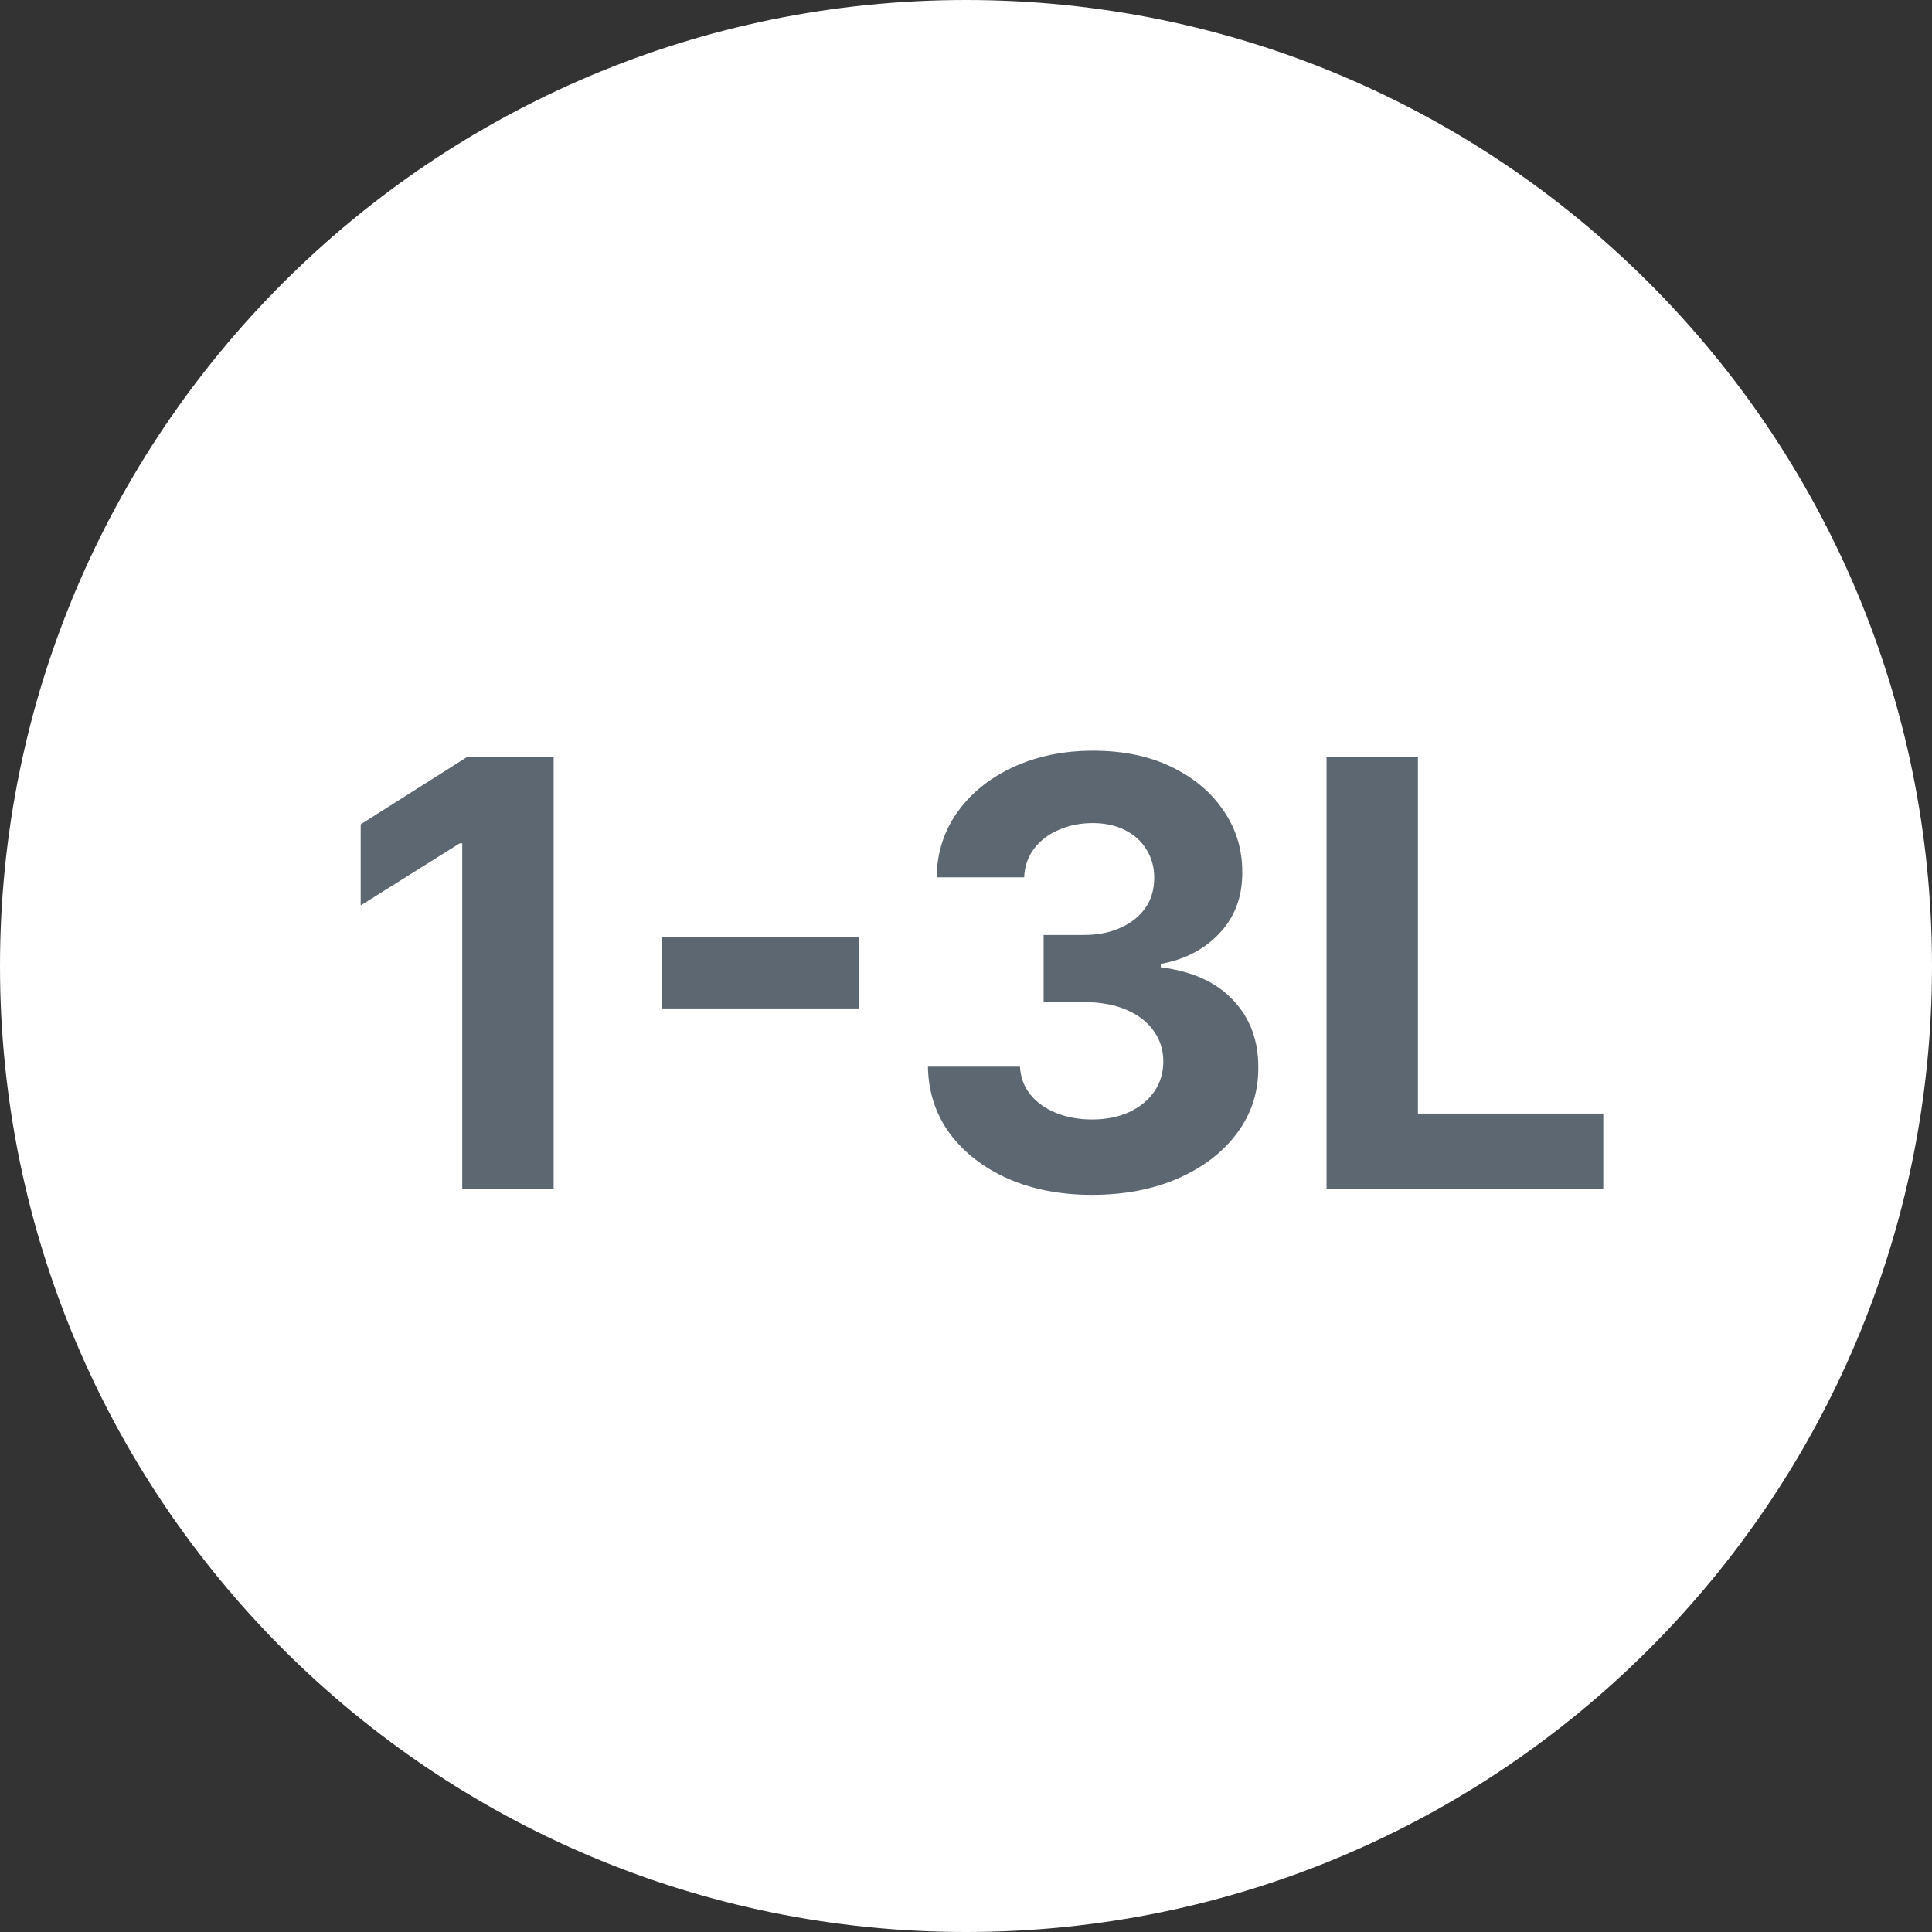 <svg preserveAspectRatio="none" width="100%" height="100%" overflow="visible" style="display: block;" viewBox="0 0 78 78" fill="none" xmlns="http://www.w3.org/2000/svg">
<rect x="0" y="0" width="78" height="78" fill="#333333" stroke="none"/>
<g id="Vector">
<path d="M78 39C78 60.539 60.539 78 39 78C17.461 78 0 60.539 0 39C0 17.461 17.461 0 39 0C60.539 0 78 17.461 78 39Z" fill="white"/>
<path d="M22.352 30.546V48H18.662V34.048H18.56L14.562 36.554V33.281L18.884 30.546H22.352Z" fill="#5D6771"/>
<path d="M34.691 37.832V40.713H26.731V37.832H34.691Z" fill="#5D6771"/>
<path d="M44.085 48.239C42.812 48.239 41.679 48.02 40.685 47.582C39.696 47.139 38.915 46.531 38.341 45.758C37.773 44.98 37.48 44.082 37.463 43.065H41.179C41.202 43.492 41.341 43.867 41.597 44.19C41.858 44.508 42.205 44.756 42.636 44.932C43.068 45.108 43.554 45.196 44.094 45.196C44.656 45.196 45.153 45.097 45.585 44.898C46.017 44.699 46.355 44.423 46.599 44.071C46.844 43.719 46.966 43.312 46.966 42.852C46.966 42.386 46.835 41.974 46.574 41.617C46.318 41.253 45.949 40.969 45.466 40.764C44.989 40.56 44.42 40.457 43.761 40.457H42.133V37.747H43.761C44.318 37.747 44.81 37.651 45.236 37.457C45.668 37.264 46.003 36.997 46.242 36.656C46.48 36.31 46.599 35.906 46.599 35.446C46.599 35.008 46.494 34.625 46.284 34.295C46.08 33.96 45.79 33.699 45.415 33.511C45.045 33.324 44.614 33.23 44.119 33.23C43.619 33.23 43.162 33.321 42.747 33.503C42.332 33.679 42 33.932 41.75 34.261C41.5 34.591 41.367 34.977 41.349 35.42H37.812C37.83 34.415 38.117 33.528 38.673 32.761C39.23 31.994 39.98 31.395 40.923 30.963C41.872 30.526 42.943 30.307 44.136 30.307C45.341 30.307 46.395 30.526 47.298 30.963C48.202 31.401 48.903 31.991 49.403 32.736C49.909 33.474 50.159 34.304 50.153 35.224C50.159 36.202 49.855 37.017 49.242 37.67C48.633 38.324 47.841 38.739 46.864 38.915V39.051C48.148 39.216 49.125 39.662 49.795 40.389C50.472 41.111 50.807 42.014 50.801 43.099C50.807 44.094 50.52 44.977 49.94 45.75C49.367 46.523 48.574 47.131 47.562 47.574C46.551 48.017 45.392 48.239 44.085 48.239Z" fill="#5D6771"/>
<path d="M53.556 48V30.546H57.246V44.957H64.729V48H53.556Z" fill="#5D6771"/>
</g>
</svg>
